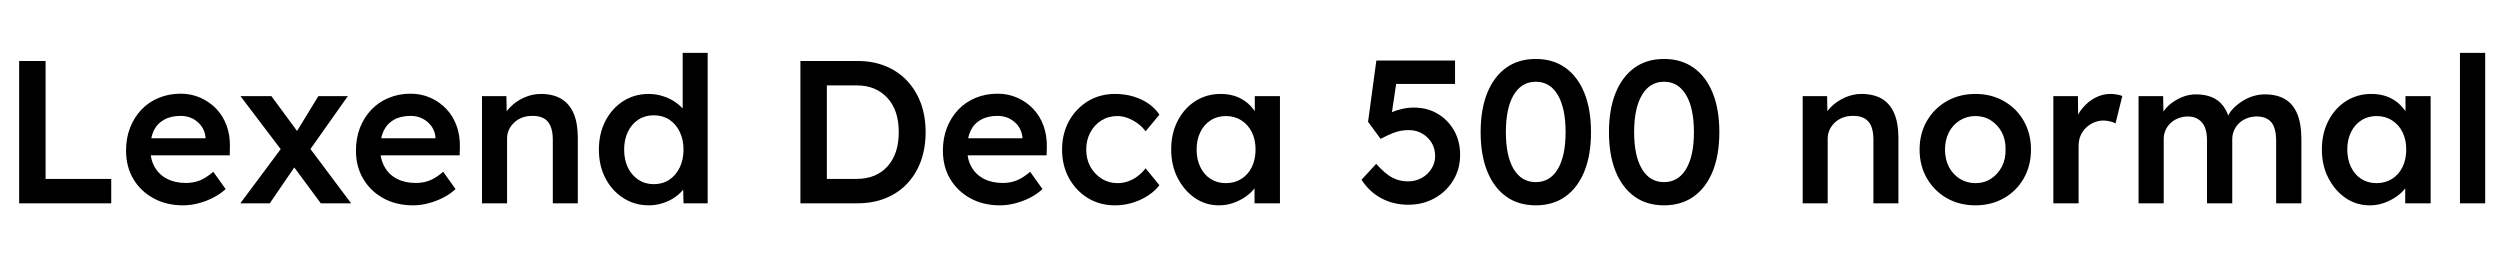 <svg xmlns="http://www.w3.org/2000/svg" xmlns:xlink="http://www.w3.org/1999/xlink" width="295.128" height="30"><path fill="black" d="M13.13 24L2.26 24L2.26 7.20L5.38 7.20L5.38 21.12L13.13 21.12L13.13 24ZM21.62 24.24L21.62 24.24Q19.63 24.24 18.11 23.40Q16.58 22.56 15.73 21.11Q14.88 19.66 14.88 17.78L14.88 17.78Q14.88 16.30 15.36 15.07Q15.84 13.85 16.69 12.95Q17.54 12.05 18.73 11.56Q19.92 11.06 21.34 11.06L21.34 11.06Q22.58 11.06 23.66 11.54Q24.74 12.02 25.54 12.85Q26.33 13.68 26.75 14.82Q27.17 15.96 27.14 17.30L27.14 17.30L27.12 18.34L16.87 18.34L16.32 16.32L24.65 16.32L24.26 16.73L24.26 16.20Q24.19 15.46 23.78 14.89Q23.38 14.33 22.74 14.00Q22.10 13.68 21.34 13.68L21.34 13.68Q20.16 13.68 19.36 14.14Q18.55 14.59 18.14 15.44Q17.74 16.30 17.74 17.57L17.74 17.57Q17.74 18.79 18.25 19.70Q18.77 20.62 19.72 21.11Q20.66 21.60 21.94 21.60L21.94 21.60Q22.82 21.60 23.57 21.31Q24.31 21.02 25.18 20.28L25.18 20.28L26.64 22.32Q25.99 22.92 25.16 23.34Q24.34 23.76 23.42 24Q22.51 24.24 21.62 24.24ZM41.45 24L37.87 24L34.27 19.13L33.60 18.22L28.39 11.35L32.04 11.35L35.54 16.10L36.29 17.11L41.45 24ZM31.85 24L28.37 24L33.38 17.28L35.06 19.30L31.85 24ZM41.06 11.35L36.29 18.10L34.68 16.10L37.58 11.35L41.06 11.35ZM48.77 24.24L48.77 24.24Q46.78 24.24 45.25 23.40Q43.73 22.56 42.88 21.11Q42.02 19.66 42.02 17.78L42.02 17.78Q42.02 16.30 42.50 15.07Q42.98 13.85 43.84 12.95Q44.69 12.05 45.88 11.56Q47.06 11.06 48.48 11.06L48.48 11.06Q49.73 11.06 50.81 11.54Q51.89 12.02 52.68 12.85Q53.47 13.68 53.89 14.82Q54.31 15.96 54.29 17.30L54.29 17.30L54.26 18.34L44.02 18.34L43.46 16.32L51.79 16.32L51.41 16.73L51.41 16.20Q51.34 15.46 50.93 14.89Q50.52 14.33 49.88 14.00Q49.25 13.68 48.48 13.68L48.48 13.68Q47.30 13.68 46.50 14.14Q45.70 14.59 45.29 15.44Q44.88 16.30 44.88 17.57L44.88 17.57Q44.88 18.79 45.40 19.70Q45.91 20.62 46.86 21.11Q47.81 21.60 49.08 21.60L49.08 21.60Q49.97 21.60 50.71 21.31Q51.46 21.02 52.32 20.28L52.32 20.28L53.78 22.32Q53.14 22.92 52.31 23.34Q51.48 23.76 50.57 24Q49.66 24.24 48.77 24.24ZM56.90 24L56.90 24L56.90 11.35L59.78 11.35L59.83 13.94L59.28 14.23Q59.52 13.37 60.22 12.66Q60.91 11.95 61.87 11.52Q62.83 11.09 63.84 11.09L63.84 11.09Q65.28 11.09 66.25 11.66Q67.22 12.24 67.72 13.39Q68.21 14.54 68.21 16.27L68.21 16.27L68.21 24L65.26 24L65.26 16.49Q65.26 15.53 64.99 14.89Q64.73 14.26 64.18 13.96Q63.62 13.66 62.83 13.68L62.83 13.68Q62.18 13.68 61.64 13.88Q61.10 14.09 60.71 14.46Q60.31 14.83 60.08 15.31Q59.86 15.79 59.86 16.37L59.86 16.37L59.86 24L58.39 24Q57.96 24 57.59 24Q57.22 24 56.90 24ZM76.61 24.24L76.61 24.24Q74.93 24.24 73.60 23.39Q72.26 22.54 71.48 21.06Q70.70 19.58 70.70 17.66L70.70 17.66Q70.70 15.77 71.47 14.28Q72.24 12.79 73.57 11.94Q74.90 11.09 76.58 11.09L76.58 11.09Q77.50 11.09 78.35 11.38Q79.20 11.66 79.87 12.16Q80.54 12.65 80.94 13.25Q81.34 13.85 81.38 14.50L81.38 14.50L80.59 14.59L80.59 6.24L83.54 6.24L83.54 24L80.69 24L80.62 21.02L81.19 21.07Q81.17 21.67 80.77 22.22Q80.38 22.78 79.75 23.23Q79.13 23.69 78.30 23.96Q77.47 24.24 76.61 24.24ZM77.18 21.74L77.18 21.74Q78.22 21.74 79.01 21.22Q79.80 20.69 80.24 19.78Q80.69 18.86 80.69 17.66L80.69 17.66Q80.69 16.49 80.24 15.56Q79.80 14.64 79.01 14.12Q78.22 13.61 77.18 13.61L77.18 13.61Q76.15 13.61 75.36 14.12Q74.57 14.64 74.12 15.56Q73.68 16.49 73.68 17.66L73.68 17.66Q73.68 18.86 74.12 19.78Q74.57 20.69 75.36 21.22Q76.15 21.74 77.18 21.74ZM101.23 24L94.49 24L94.49 7.20L101.23 7.20Q103.06 7.20 104.53 7.80Q106.01 8.40 107.08 9.53Q108.14 10.66 108.71 12.19Q109.27 13.73 109.27 15.60L109.27 15.60Q109.27 17.47 108.71 19.02Q108.14 20.57 107.09 21.68Q106.03 22.80 104.54 23.40Q103.06 24 101.23 24L101.23 24ZM97.61 9.67L97.61 21.58L97.37 21.12L101.11 21.12Q102.29 21.12 103.21 20.74Q104.14 20.35 104.78 19.63Q105.43 18.91 105.77 17.89Q106.10 16.87 106.10 15.60L106.10 15.60Q106.10 14.33 105.77 13.31Q105.43 12.29 104.77 11.57Q104.11 10.85 103.20 10.46Q102.29 10.08 101.11 10.08L101.11 10.08L97.30 10.08L97.61 9.67ZM118.06 24.24L118.06 24.24Q116.06 24.24 114.54 23.40Q113.02 22.56 112.16 21.11Q111.31 19.66 111.31 17.78L111.31 17.78Q111.31 16.30 111.79 15.07Q112.27 13.85 113.12 12.95Q113.98 12.05 115.16 11.56Q116.35 11.06 117.77 11.06L117.77 11.06Q119.02 11.06 120.10 11.54Q121.18 12.02 121.97 12.85Q122.76 13.68 123.18 14.82Q123.60 15.96 123.58 17.30L123.58 17.30L123.55 18.34L113.30 18.34L112.75 16.32L121.08 16.32L120.70 16.73L120.70 16.20Q120.62 15.46 120.22 14.89Q119.81 14.33 119.17 14.00Q118.54 13.68 117.77 13.68L117.77 13.68Q116.59 13.68 115.79 14.14Q114.98 14.59 114.58 15.44Q114.17 16.30 114.17 17.57L114.17 17.57Q114.17 18.79 114.68 19.70Q115.20 20.62 116.15 21.11Q117.10 21.60 118.37 21.60L118.37 21.60Q119.26 21.60 120 21.31Q120.74 21.02 121.61 20.28L121.61 20.28L123.07 22.32Q122.42 22.92 121.60 23.34Q120.77 23.76 119.86 24Q118.94 24.24 118.06 24.24ZM131.62 24.24L131.62 24.24Q129.84 24.24 128.42 23.38Q127.01 22.51 126.19 21.02Q125.38 19.54 125.38 17.66L125.38 17.66Q125.38 15.79 126.19 14.30Q127.01 12.82 128.42 11.95Q129.84 11.09 131.62 11.09L131.62 11.09Q133.32 11.09 134.71 11.74Q136.10 12.38 136.87 13.54L136.87 13.54L135.24 15.50Q134.88 15 134.33 14.59Q133.78 14.18 133.15 13.94Q132.53 13.70 131.90 13.70L131.90 13.70Q130.85 13.70 130.02 14.22Q129.19 14.74 128.71 15.64Q128.23 16.54 128.23 17.66L128.23 17.66Q128.23 18.79 128.72 19.68Q129.22 20.57 130.06 21.10Q130.90 21.62 131.93 21.62L131.93 21.62Q132.55 21.62 133.14 21.42Q133.73 21.22 134.26 20.83Q134.78 20.45 135.24 19.87L135.24 19.87L136.87 21.86Q136.06 22.92 134.63 23.58Q133.20 24.24 131.62 24.24ZM143.90 24.24L143.90 24.24Q142.34 24.24 141.07 23.38Q139.80 22.51 139.03 21.02Q138.26 19.54 138.26 17.64L138.26 17.64Q138.26 15.74 139.03 14.26Q139.80 12.77 141.12 11.93Q142.44 11.09 144.10 11.09L144.10 11.09Q145.06 11.09 145.85 11.36Q146.64 11.64 147.24 12.14Q147.84 12.65 148.24 13.30Q148.63 13.94 148.78 14.69L148.78 14.69L148.13 14.52L148.13 11.35L151.10 11.35L151.10 24L148.10 24L148.10 20.98L148.80 20.86Q148.63 21.50 148.19 22.12Q147.74 22.73 147.08 23.20Q146.42 23.66 145.62 23.95Q144.82 24.24 143.90 24.24ZM144.72 21.62L144.72 21.62Q145.75 21.62 146.54 21.12Q147.34 20.62 147.78 19.72Q148.22 18.82 148.22 17.64L148.22 17.64Q148.22 16.49 147.78 15.60Q147.34 14.71 146.54 14.21Q145.75 13.70 144.72 13.70L144.72 13.70Q143.69 13.70 142.91 14.21Q142.13 14.71 141.70 15.60Q141.26 16.49 141.26 17.64L141.26 17.64Q141.26 18.82 141.70 19.72Q142.13 20.62 142.91 21.12Q143.69 21.62 144.72 21.62ZM166.25 24.17L166.25 24.17Q164.50 24.17 163.08 23.41Q161.66 22.66 160.73 21.22L160.73 21.22L162.46 19.34Q163.51 20.52 164.35 20.96Q165.19 21.41 166.20 21.41L166.20 21.41Q167.11 21.41 167.83 21.01Q168.55 20.62 168.98 19.93Q169.42 19.25 169.42 18.43L169.42 18.43Q169.42 17.54 169.01 16.86Q168.60 16.18 167.90 15.77Q167.21 15.36 166.32 15.36L166.32 15.36Q165.84 15.36 165.41 15.43Q164.98 15.50 164.41 15.72Q163.85 15.94 162.98 16.39L162.98 16.39L161.50 14.38L162.48 7.15L171.77 7.15L171.77 9.91L164.23 9.91L164.93 9.14L164.14 14.47L163.25 13.85Q163.56 13.56 164.17 13.30Q164.78 13.03 165.50 12.86Q166.22 12.70 166.92 12.70L166.92 12.70Q168.48 12.70 169.70 13.42Q170.93 14.14 171.65 15.40Q172.37 16.66 172.37 18.29L172.37 18.29Q172.37 19.94 171.56 21.28Q170.76 22.61 169.37 23.39Q167.98 24.17 166.25 24.17ZM181.30 24.24L181.30 24.24Q179.26 24.24 177.80 23.20Q176.35 22.15 175.57 20.22Q174.79 18.29 174.79 15.60L174.79 15.60Q174.79 12.91 175.57 10.98Q176.35 9.05 177.80 8.00Q179.26 6.96 181.30 6.96L181.30 6.96Q183.34 6.96 184.80 8.00Q186.26 9.05 187.04 10.98Q187.82 12.91 187.82 15.60L187.82 15.60Q187.82 18.29 187.04 20.22Q186.26 22.15 184.80 23.20Q183.34 24.24 181.30 24.24ZM181.30 21.50L181.30 21.50Q182.98 21.50 183.90 19.96Q184.82 18.41 184.82 15.60L184.82 15.60Q184.82 12.77 183.90 11.21Q182.98 9.65 181.30 9.65L181.30 9.65Q179.62 9.65 178.69 11.21Q177.77 12.77 177.77 15.60L177.77 15.60Q177.77 18.41 178.69 19.96Q179.62 21.50 181.30 21.50ZM196.44 24.24L196.44 24.24Q194.40 24.24 192.95 23.20Q191.50 22.15 190.72 20.22Q189.94 18.29 189.94 15.60L189.94 15.60Q189.94 12.91 190.72 10.98Q191.50 9.05 192.95 8.00Q194.40 6.96 196.44 6.96L196.44 6.96Q198.48 6.96 199.94 8.00Q201.41 9.05 202.19 10.98Q202.97 12.91 202.97 15.60L202.97 15.60Q202.97 18.29 202.19 20.22Q201.41 22.15 199.94 23.20Q198.48 24.24 196.44 24.24ZM196.44 21.50L196.44 21.50Q198.12 21.50 199.04 19.96Q199.97 18.41 199.97 15.60L199.97 15.60Q199.97 12.77 199.04 11.21Q198.12 9.65 196.44 9.65L196.44 9.65Q194.76 9.65 193.84 11.21Q192.91 12.77 192.91 15.60L192.91 15.60Q192.91 18.41 193.84 19.96Q194.76 21.50 196.44 21.50ZM212.81 24L212.81 24L212.81 11.35L215.69 11.35L215.74 13.94L215.18 14.23Q215.42 13.37 216.12 12.66Q216.82 11.95 217.78 11.52Q218.74 11.09 219.74 11.09L219.74 11.09Q221.18 11.09 222.16 11.66Q223.13 12.24 223.62 13.39Q224.11 14.54 224.11 16.27L224.11 16.27L224.11 24L221.16 24L221.16 16.49Q221.16 15.53 220.90 14.89Q220.63 14.26 220.08 13.96Q219.53 13.66 218.74 13.68L218.74 13.68Q218.09 13.68 217.55 13.88Q217.01 14.09 216.61 14.46Q216.22 14.83 215.99 15.31Q215.76 15.79 215.76 16.37L215.76 16.37L215.76 24L214.30 24Q213.86 24 213.49 24Q213.12 24 212.81 24ZM233.21 24.24L233.21 24.24Q231.31 24.24 229.82 23.39Q228.34 22.54 227.47 21.05Q226.61 19.56 226.61 17.66L226.61 17.66Q226.61 15.77 227.47 14.28Q228.34 12.79 229.82 11.94Q231.31 11.09 233.21 11.09L233.21 11.09Q235.08 11.09 236.57 11.94Q238.06 12.79 238.91 14.28Q239.76 15.77 239.76 17.66L239.76 17.66Q239.76 19.56 238.91 21.05Q238.06 22.54 236.57 23.39Q235.08 24.24 233.21 24.24ZM233.21 21.62L233.21 21.62Q234.24 21.62 235.04 21.10Q235.85 20.57 236.32 19.68Q236.78 18.79 236.76 17.66L236.76 17.66Q236.78 16.51 236.32 15.62Q235.85 14.74 235.04 14.22Q234.24 13.70 233.21 13.70L233.21 13.70Q232.18 13.70 231.35 14.22Q230.52 14.74 230.06 15.64Q229.61 16.54 229.61 17.66L229.61 17.66Q229.61 18.79 230.06 19.68Q230.52 20.57 231.35 21.10Q232.18 21.62 233.21 21.62ZM245.38 24L242.40 24L242.40 11.35L245.30 11.35L245.35 15.38L244.94 14.47Q245.21 13.51 245.86 12.74Q246.50 11.98 247.36 11.53Q248.21 11.09 249.14 11.09L249.14 11.09Q249.55 11.09 249.92 11.16Q250.30 11.23 250.54 11.33L250.54 11.33L249.74 14.57Q249.48 14.42 249.10 14.33Q248.71 14.23 248.33 14.23L248.33 14.23Q247.73 14.23 247.19 14.46Q246.65 14.69 246.24 15.10Q245.83 15.50 245.60 16.04Q245.38 16.58 245.38 17.26L245.38 17.26L245.38 24ZM255.43 24L252.46 24L252.46 11.35L255.36 11.35L255.41 13.90L254.93 14.09Q255.14 13.46 255.58 12.92Q256.01 12.38 256.61 11.99Q257.21 11.59 257.88 11.36Q258.55 11.14 259.25 11.14L259.25 11.14Q260.28 11.14 261.08 11.46Q261.89 11.78 262.43 12.48Q262.97 13.18 263.23 14.26L263.23 14.26L262.78 14.16L262.97 13.78Q263.23 13.20 263.71 12.73Q264.19 12.26 264.79 11.89Q265.39 11.52 266.05 11.33Q266.71 11.14 267.36 11.14L267.36 11.14Q268.80 11.14 269.76 11.71Q270.72 12.29 271.20 13.46Q271.68 14.64 271.68 16.37L271.68 16.37L271.68 24L268.70 24L268.70 16.56Q268.70 15.60 268.45 14.98Q268.20 14.35 267.68 14.05Q267.17 13.75 266.40 13.75L266.40 13.75Q265.80 13.75 265.26 13.96Q264.72 14.16 264.34 14.53Q263.95 14.90 263.74 15.38Q263.52 15.86 263.52 16.44L263.52 16.44L263.52 24L260.54 24L260.54 16.54Q260.54 15.62 260.28 15.01Q260.02 14.40 259.51 14.08Q259.01 13.75 258.29 13.75L258.29 13.75Q257.69 13.75 257.16 13.96Q256.63 14.16 256.25 14.52Q255.86 14.88 255.65 15.36Q255.43 15.84 255.43 16.42L255.43 16.42L255.43 24ZM279.74 24.24L279.74 24.24Q278.18 24.24 276.91 23.38Q275.64 22.51 274.87 21.02Q274.10 19.54 274.10 17.64L274.10 17.64Q274.10 15.74 274.87 14.26Q275.64 12.77 276.96 11.93Q278.28 11.09 279.94 11.09L279.94 11.09Q280.90 11.09 281.69 11.36Q282.48 11.64 283.08 12.14Q283.68 12.65 284.08 13.30Q284.47 13.94 284.62 14.69L284.62 14.69L283.97 14.52L283.97 11.35L286.94 11.35L286.94 24L283.94 24L283.94 20.98L284.64 20.86Q284.47 21.50 284.03 22.12Q283.58 22.73 282.92 23.20Q282.26 23.66 281.46 23.95Q280.66 24.24 279.74 24.24ZM280.56 21.62L280.56 21.62Q281.59 21.62 282.38 21.12Q283.18 20.62 283.62 19.72Q284.06 18.82 284.06 17.64L284.06 17.64Q284.06 16.49 283.62 15.60Q283.18 14.71 282.38 14.21Q281.59 13.70 280.56 13.70L280.56 13.70Q279.53 13.70 278.75 14.21Q277.97 14.71 277.54 15.60Q277.10 16.49 277.10 17.64L277.10 17.64Q277.10 18.82 277.54 19.72Q277.97 20.62 278.75 21.12Q279.53 21.62 280.56 21.62ZM293.38 24L290.40 24L290.40 6.24L293.38 6.24L293.38 24Z"/></svg>